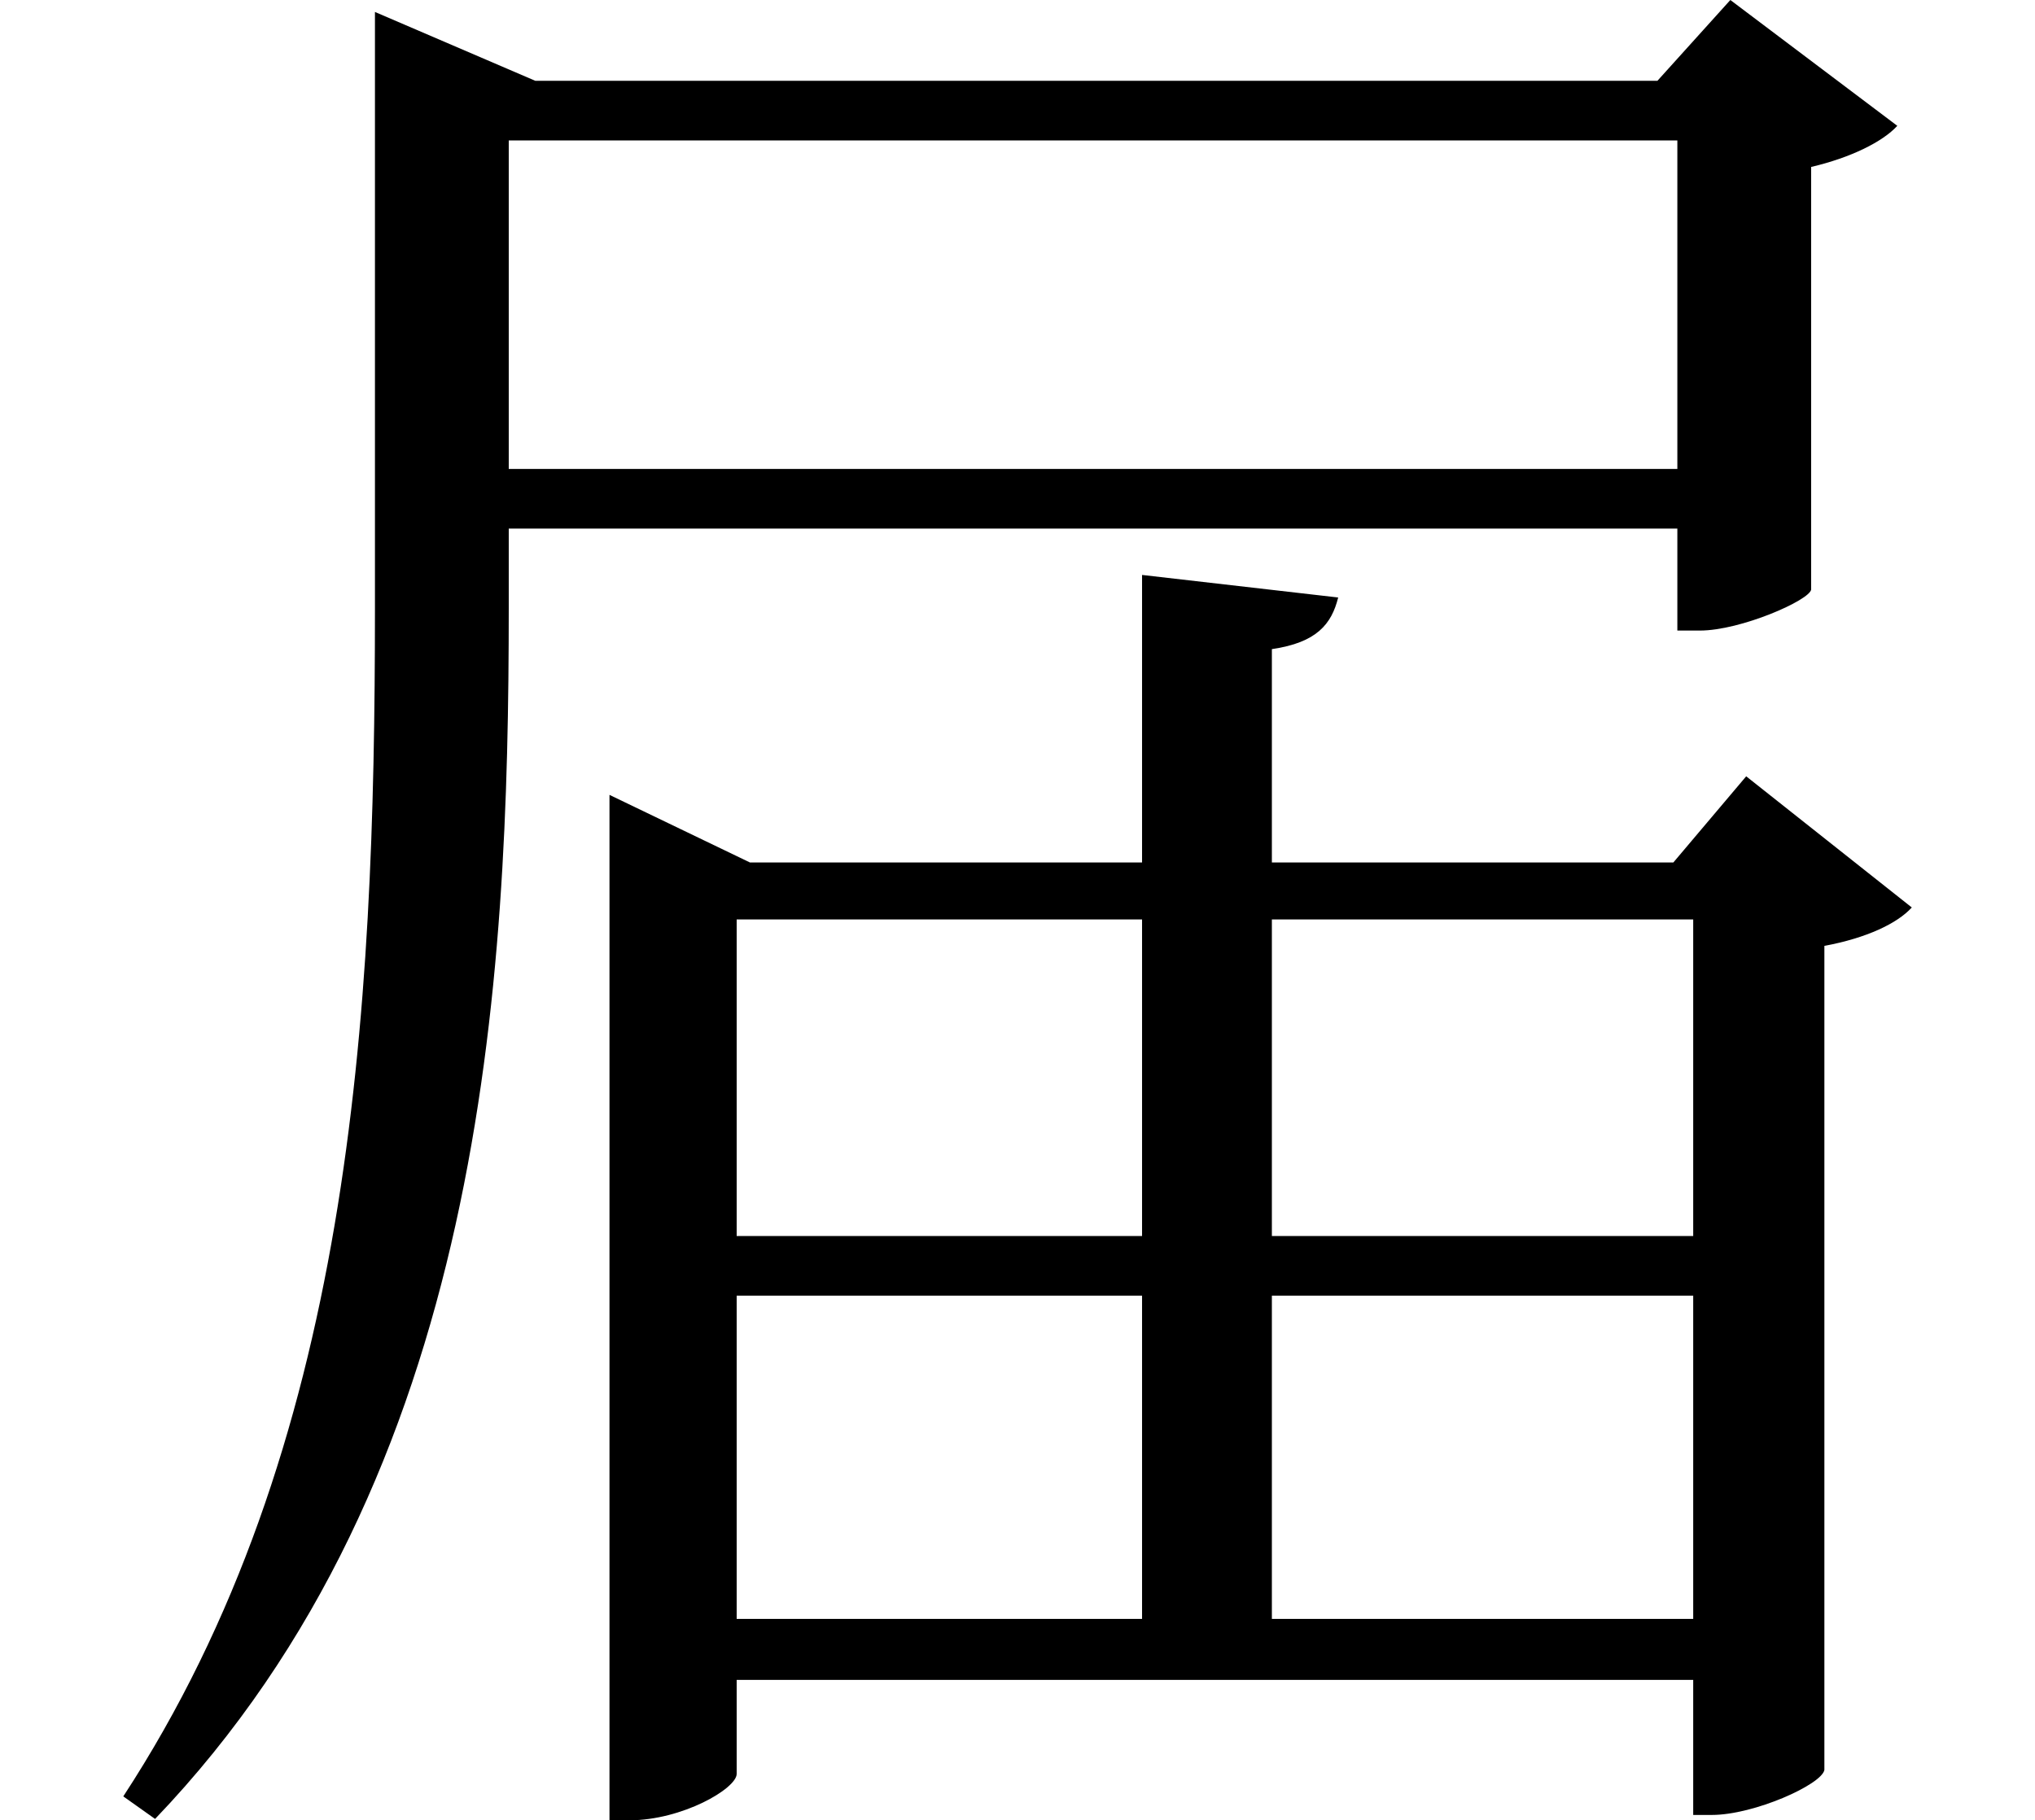 <svg height="21.469" viewBox="0 0 24 21.469" width="24" xmlns="http://www.w3.org/2000/svg">
<path d="M19.344,17.969 L19.344,14.094 L5.562,14.094 L5.562,17.969 Z M3.984,18.672 L3.984,12.438 C3.984,7.625 3.703,2.547 1.016,-1.562 L1.391,-1.828 C5.281,2.234 5.562,8.047 5.562,12.453 L5.562,13.391 L19.344,13.391 L19.344,12.188 L19.609,12.188 C20.094,12.188 20.906,12.547 20.922,12.672 L20.922,17.656 C21.391,17.766 21.766,17.953 21.938,18.141 L19.969,19.625 L19.109,18.672 L5.875,18.672 L3.984,19.484 Z M13.031,12.844 L13.031,9.453 L8.406,9.453 L6.75,10.25 L6.75,-1.844 L6.984,-1.844 C7.609,-1.844 8.25,-1.469 8.25,-1.297 L8.25,-0.188 L19.531,-0.188 L19.531,-1.781 L19.75,-1.781 C20.25,-1.781 21.047,-1.422 21.078,-1.25 L21.078,8.469 C21.578,8.562 21.938,8.734 22.109,8.922 L20.156,10.469 L19.297,9.453 L14.562,9.453 L14.562,11.969 C15.094,12.047 15.266,12.266 15.344,12.578 Z M19.531,0.531 L14.562,0.531 L14.562,4.344 L19.531,4.344 Z M19.531,5.047 L14.562,5.047 L14.562,8.781 L19.531,8.781 Z M8.25,0.531 L8.25,4.344 L13.031,4.344 L13.031,0.531 Z M8.25,5.047 L8.25,8.781 L13.031,8.781 L13.031,5.047 Z" transform="translate(0.438, 19.625) scale(1, -1)"/>
</svg>